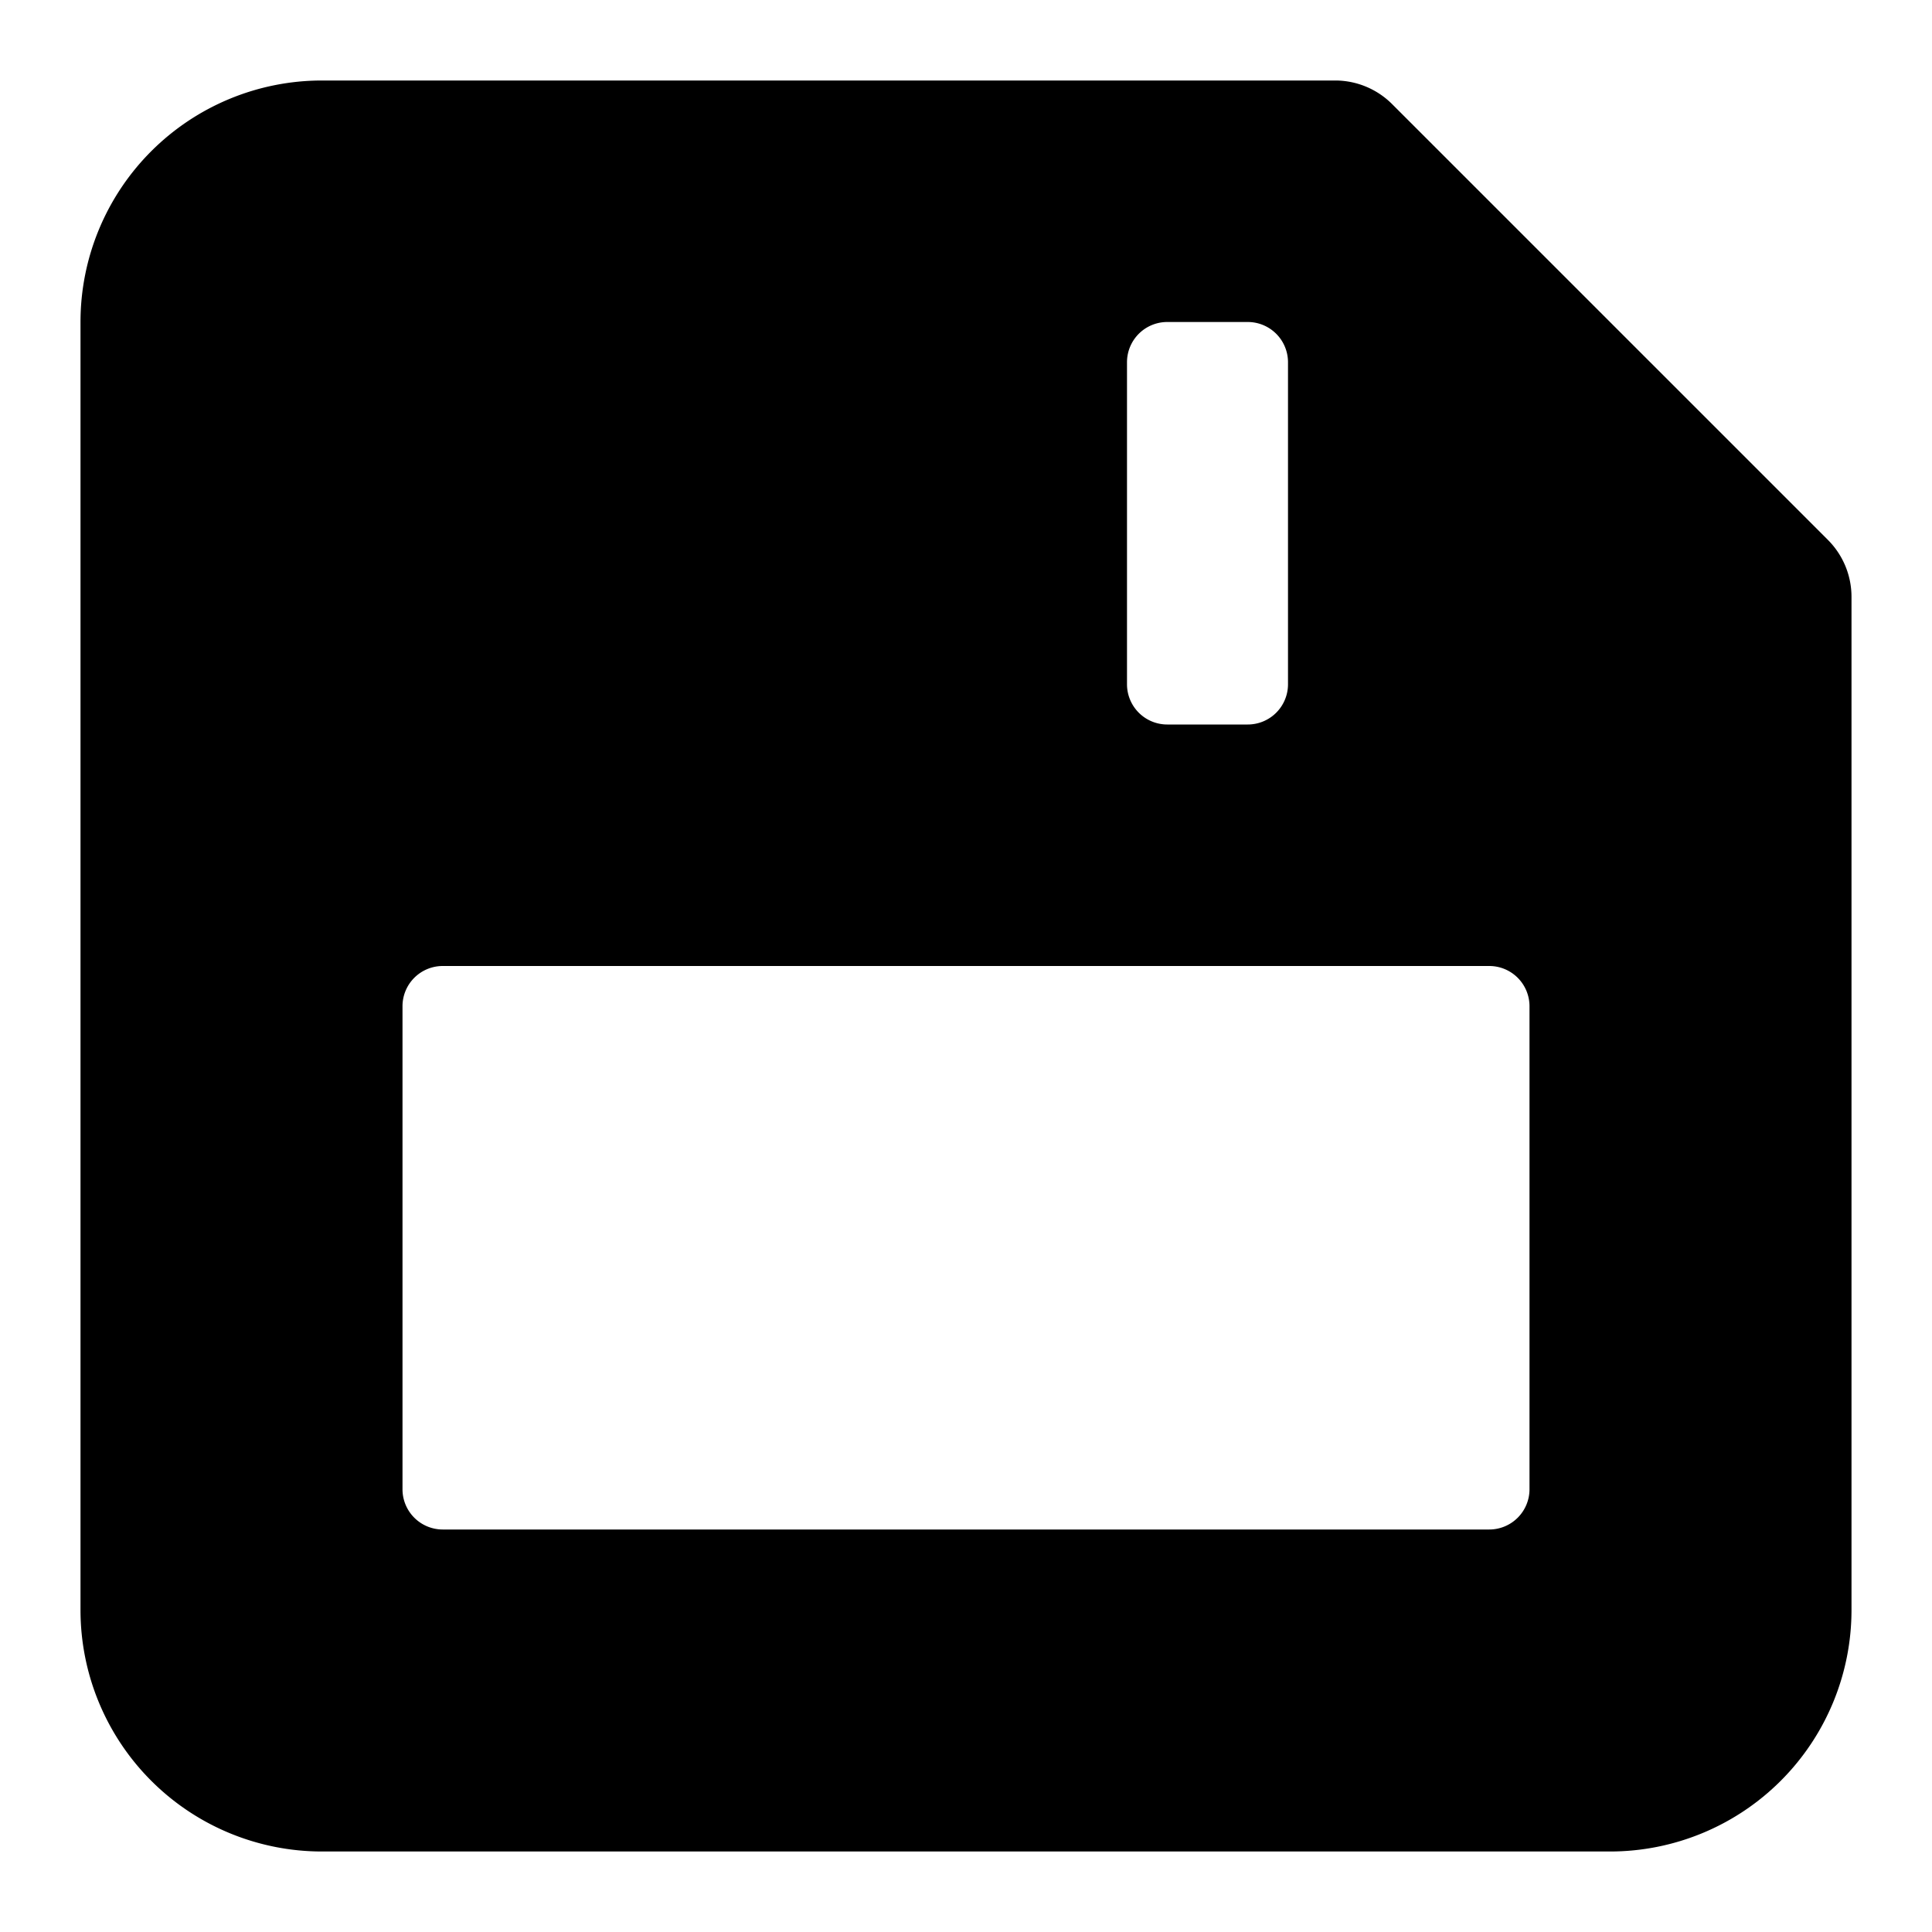 <svg xmlns="http://www.w3.org/2000/svg" viewBox="0 0 24 24"><title>floppy disk</title><g fill="#000000" class="nc-icon-wrapper"><path d="M22.707,6.707,17.293,1.293A1,1,0,0,0,16.586,1H4A3,3,0,0,0,1,4V20a3,3,0,0,0,3,3H20a3,3,0,0,0,3-3V7.414A1,1,0,0,0,22.707,6.707ZM14.5,4h1a.5.5,0,0,1,.5.5v4a.5.5,0,0,1-.5.5h-1a.5.5,0,0,1-.5-.5v-4A.5.5,0,0,1,14.5,4ZM19,12.5v6a.5.5,0,0,1-.5.5H5.5a.5.5,0,0,1-.5-.5v-6a.5.5,0,0,1,.5-.5h13A.5.5,0,0,1,19,12.5Z" fill="#000000"></path></g></svg>